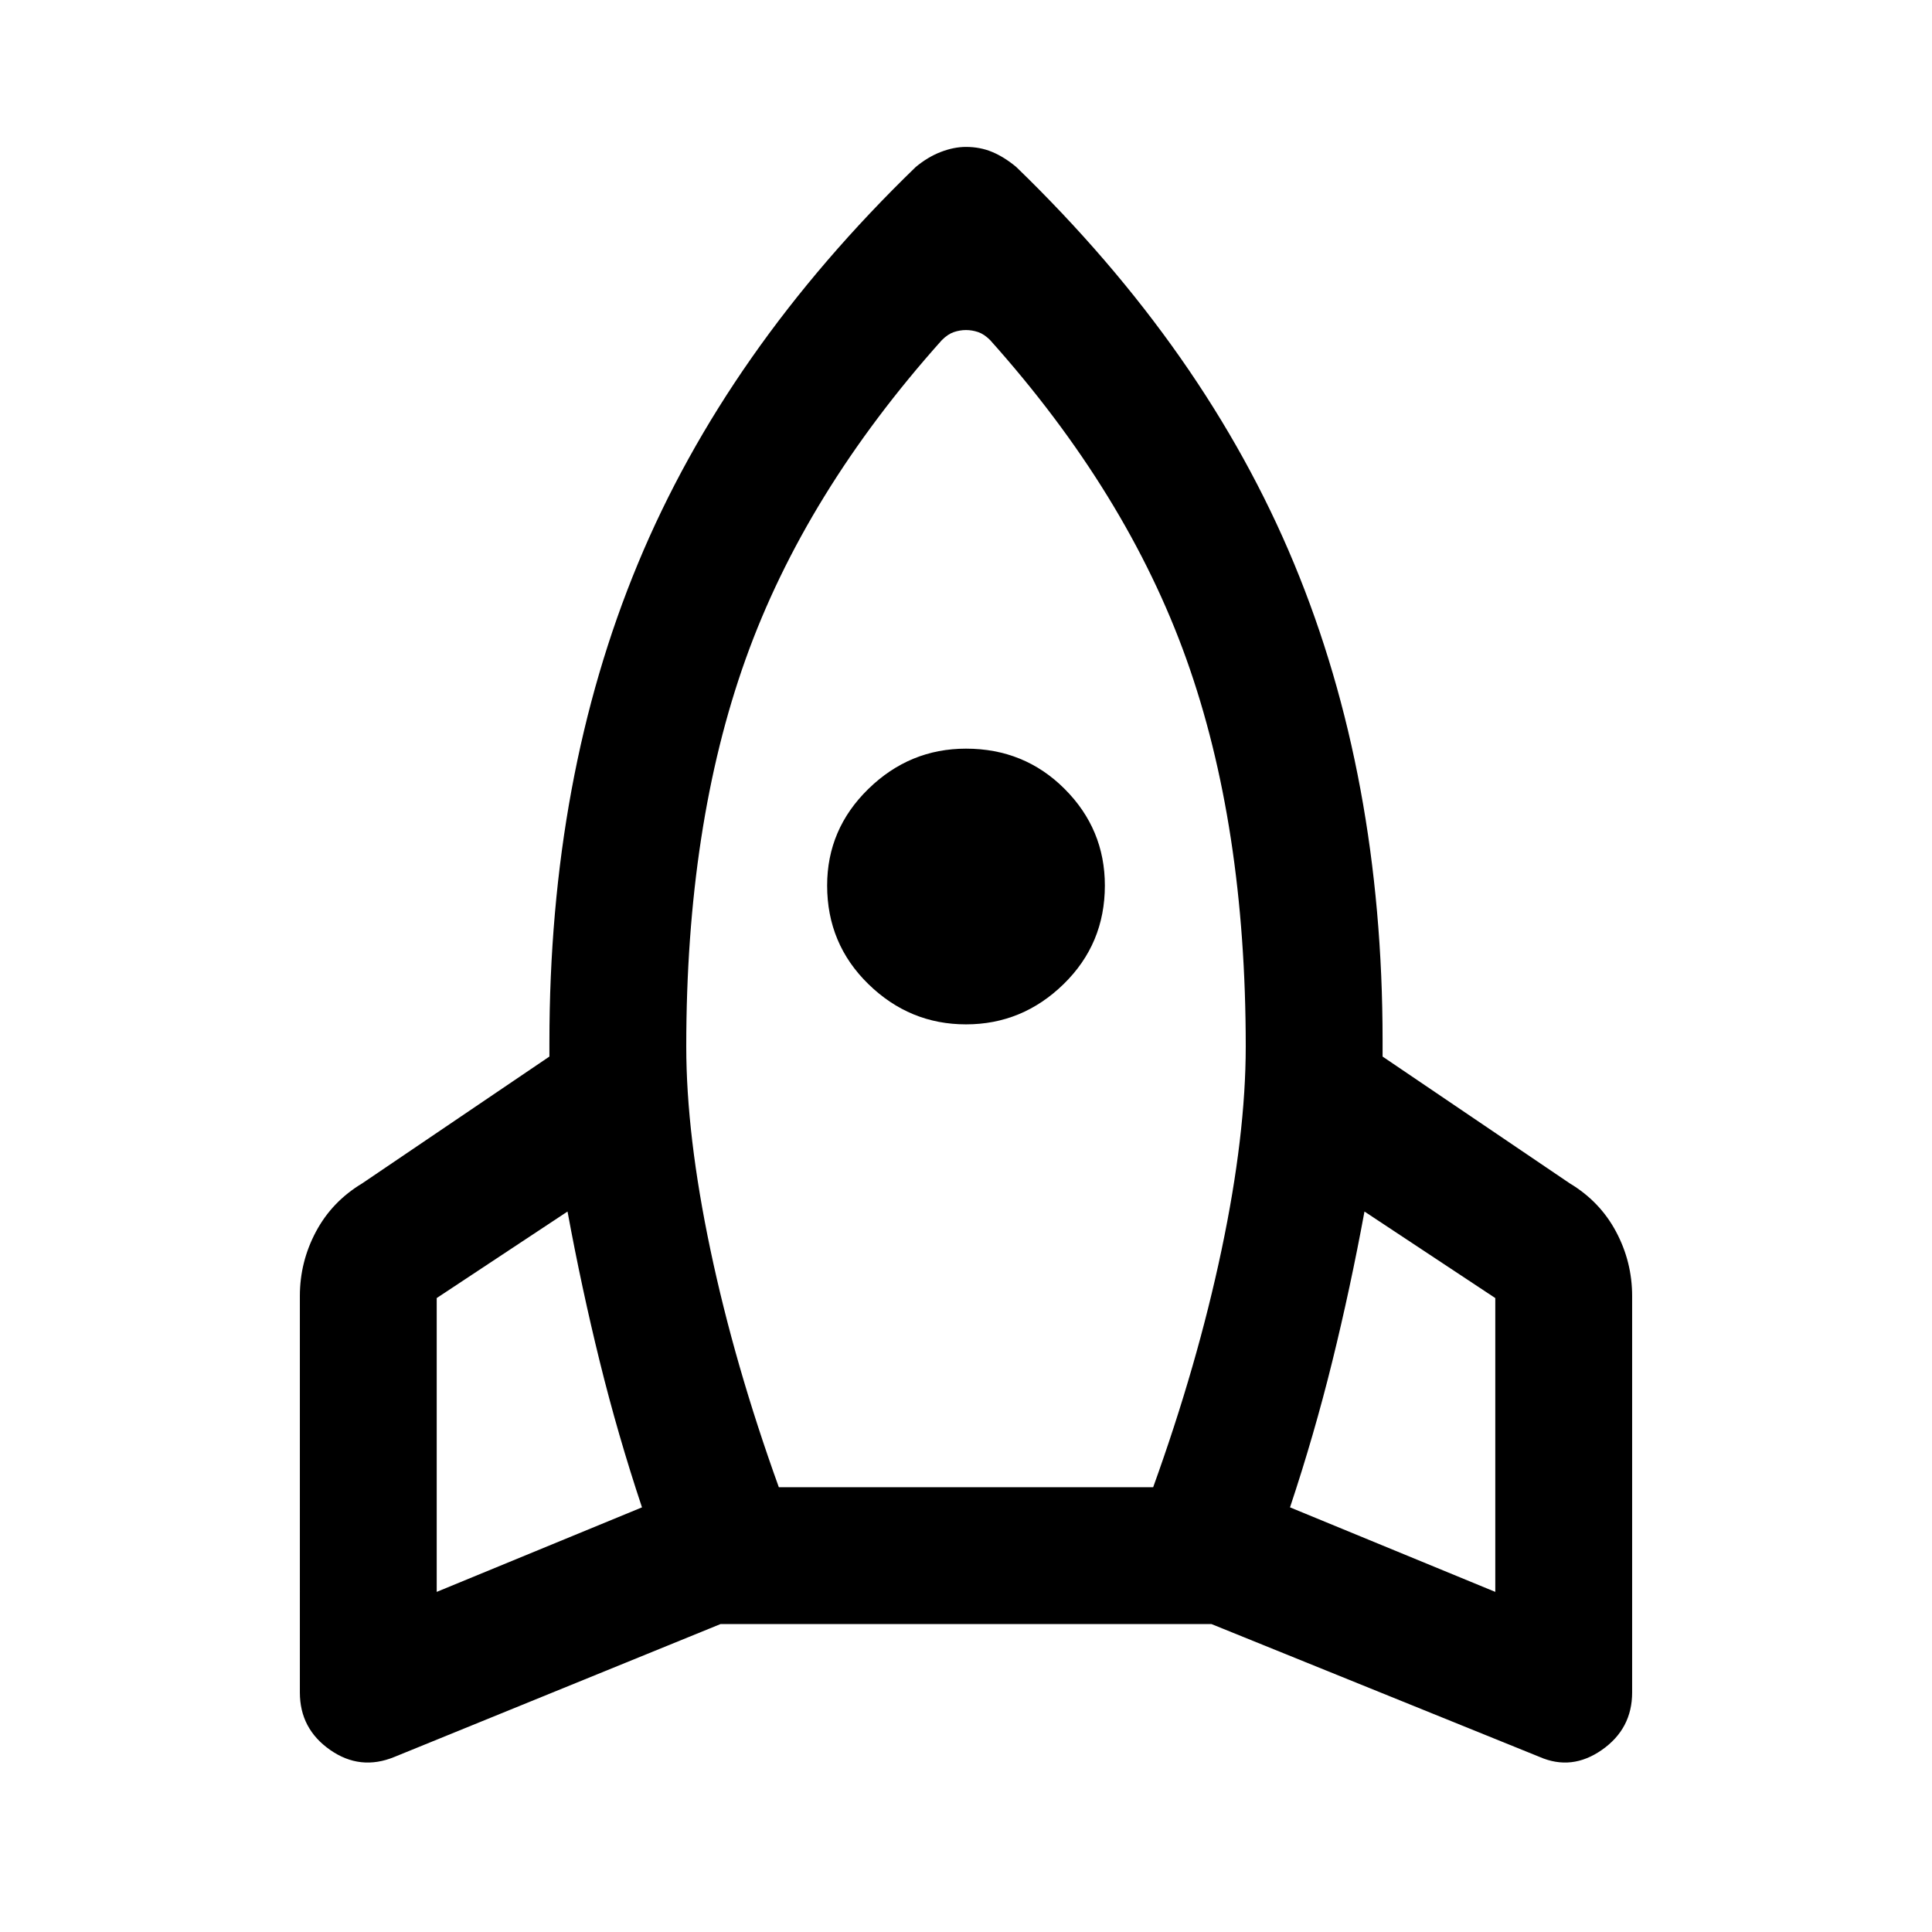 <svg xmlns="http://www.w3.org/2000/svg" width="48" height="48"><path d="M15.95 37.45q-.6-1.8-1.05-3.625-.45-1.825-.8-3.725l-3.25 2.15v7.3zm7.45-29q-3.4 3.8-4.875 7.925T17.05 26q0 2.2.6 5.05.6 2.85 1.7 5.9h9.3q1.1-3.05 1.7-5.9.6-2.85.6-5.05 0-5.5-1.475-9.625T24.6 8.45q-.15-.15-.3-.2-.15-.05-.3-.05t-.3.05q-.15.05-.3.2zm.6 17q-1.4 0-2.425-1T20.55 22q0-1.4 1.025-2.4t2.425-1q1.45 0 2.45 1 1 1 1 2.4 0 1.45-1.025 2.45-1.025 1-2.425 1zm8.05 12 5.1 2.1v-7.3L33.9 30.1q-.35 1.9-.8 3.725-.45 1.825-1.05 3.625zm-6.8-33.3q4.7 4.55 6.9 9.85t2.2 11.85v.4L39 29.4q.75.45 1.15 1.2.4.75.4 1.6v9.85q0 .9-.75 1.425t-1.55.175l-8.15-3.3H17.9l-8.1 3.3q-.85.35-1.6-.175-.75-.525-.75-1.425V32.2q0-.85.4-1.6.4-.75 1.15-1.2l4.65-3.15v-.35q0-6.6 2.2-11.9 2.2-5.3 6.9-9.85.3-.25.625-.375T24 3.65q.35 0 .65.125.3.125.6.375z"/></svg>